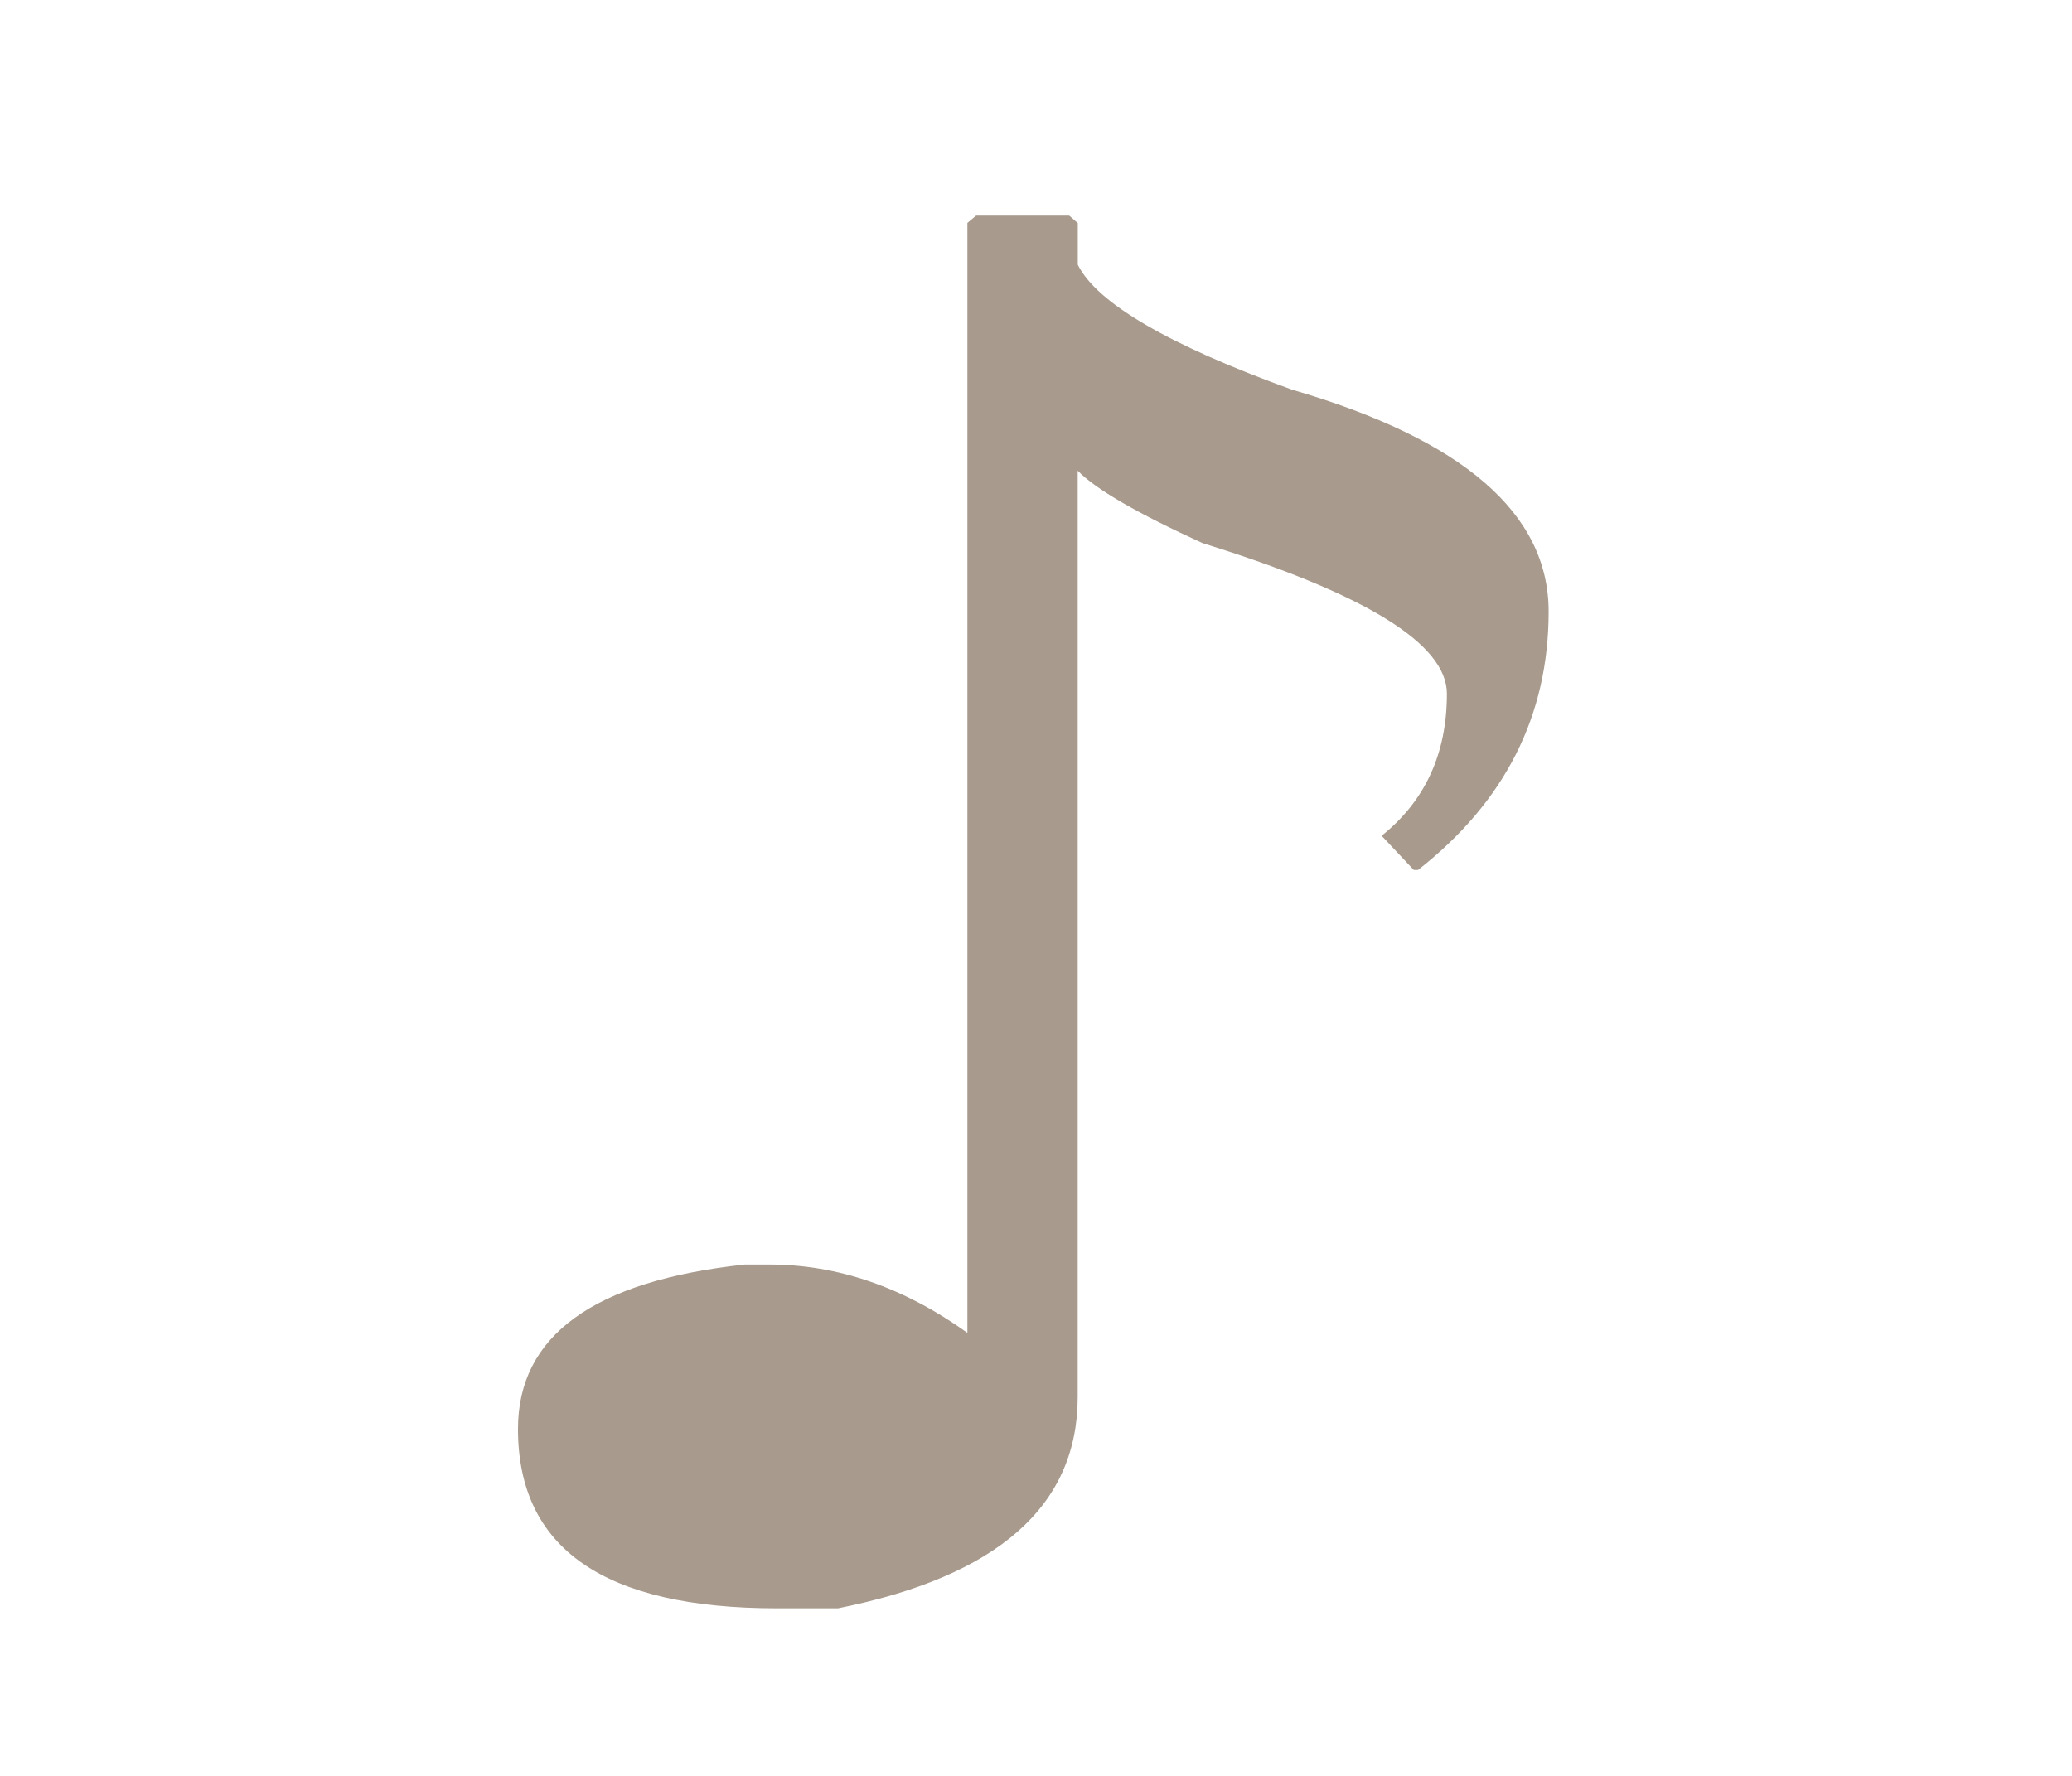 <svg width="42" height="36" version="1.1" viewBox="0 0 21 18" xmlns="http://www.w3.org/2000/svg">
  <g transform="matrix(.833 0 0 .831 22.074 .713)" fill="#a89a8c" stroke-width=".931" aria-label="♪">
    <path d="m-14.623 1.772h1.133l0.104 0.091v0.508c0.234 0.469 1.102 0.977 2.604 1.523 2.083 0.608 3.125 1.51 3.125 2.708 0 1.267-0.53 2.318-1.589 3.151h-0.052l-0.391-0.417c0.53-0.425 0.794-1.003 0.794-1.732 0-0.608-0.99-1.22-2.969-1.836-0.799-0.365-1.306-0.66-1.523-0.885v11.298c0 1.328-0.972 2.188-2.917 2.578h-0.742c-2.101 0-3.151-0.729-3.151-2.188 0-1.137 0.92-1.806 2.76-2.005h0.299c0.833 0 1.636 0.278 2.409 0.833v-13.538z" fill="#a89a8c" stroke-width="1.202"/>
  </g>
</svg>
